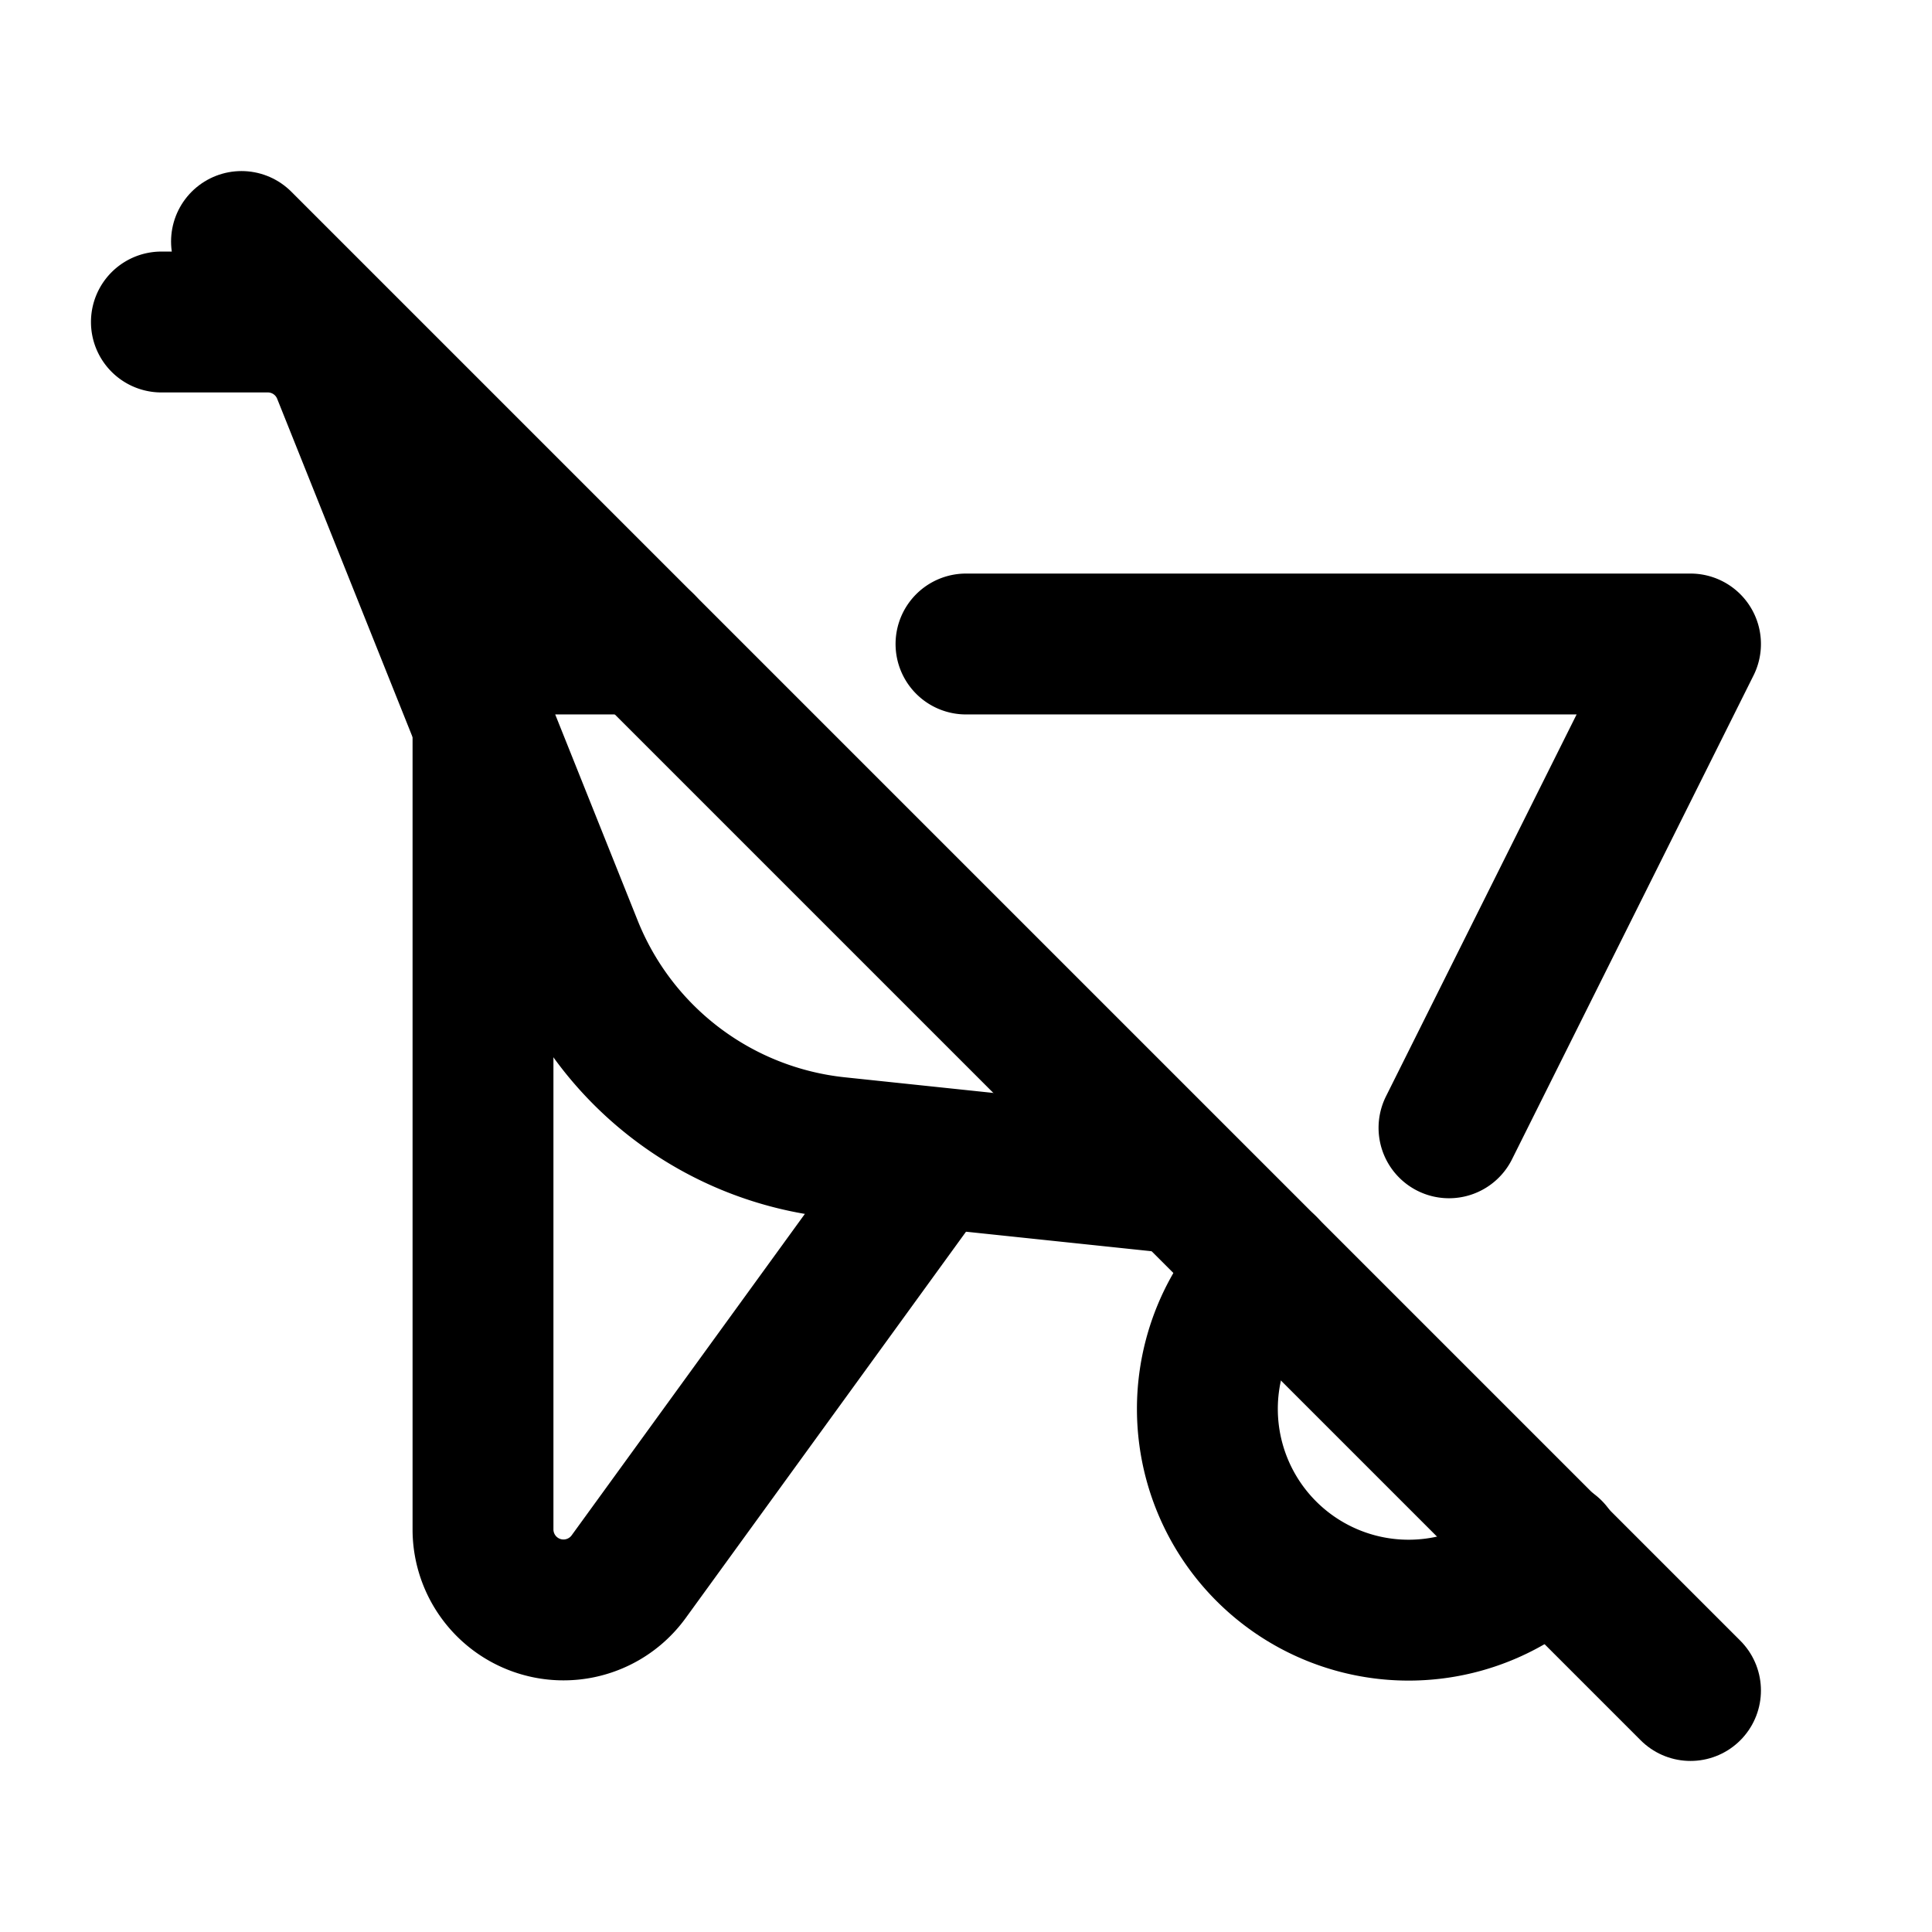 <svg xmlns="http://www.w3.org/2000/svg" viewBox="0 0 24 24" stroke-width="1.75" stroke="currentColor" fill="none" stroke-linecap="round" stroke-linejoin="round">
  <path stroke="none" d="M0 0h24v24H0z" fill="none"/>
  <path d="M15.733 15.732a2.5 2.5 0 1 0 3.544 3.527" />
  <path d="M6 8v11a1 1 0 0 0 1.806 .591l3.694 -5.091v.055" />
  <path d="M6 8h2m4 0h9l-3 6.01m-3.319 .693l-4.276 -.45a4 4 0 0 1 -3.296 -2.493l-2.853 -7.13a1 1 0 0 0 -.928 -.63h-1.323" />
  <path d="M3 3l18 18" />
</svg>


